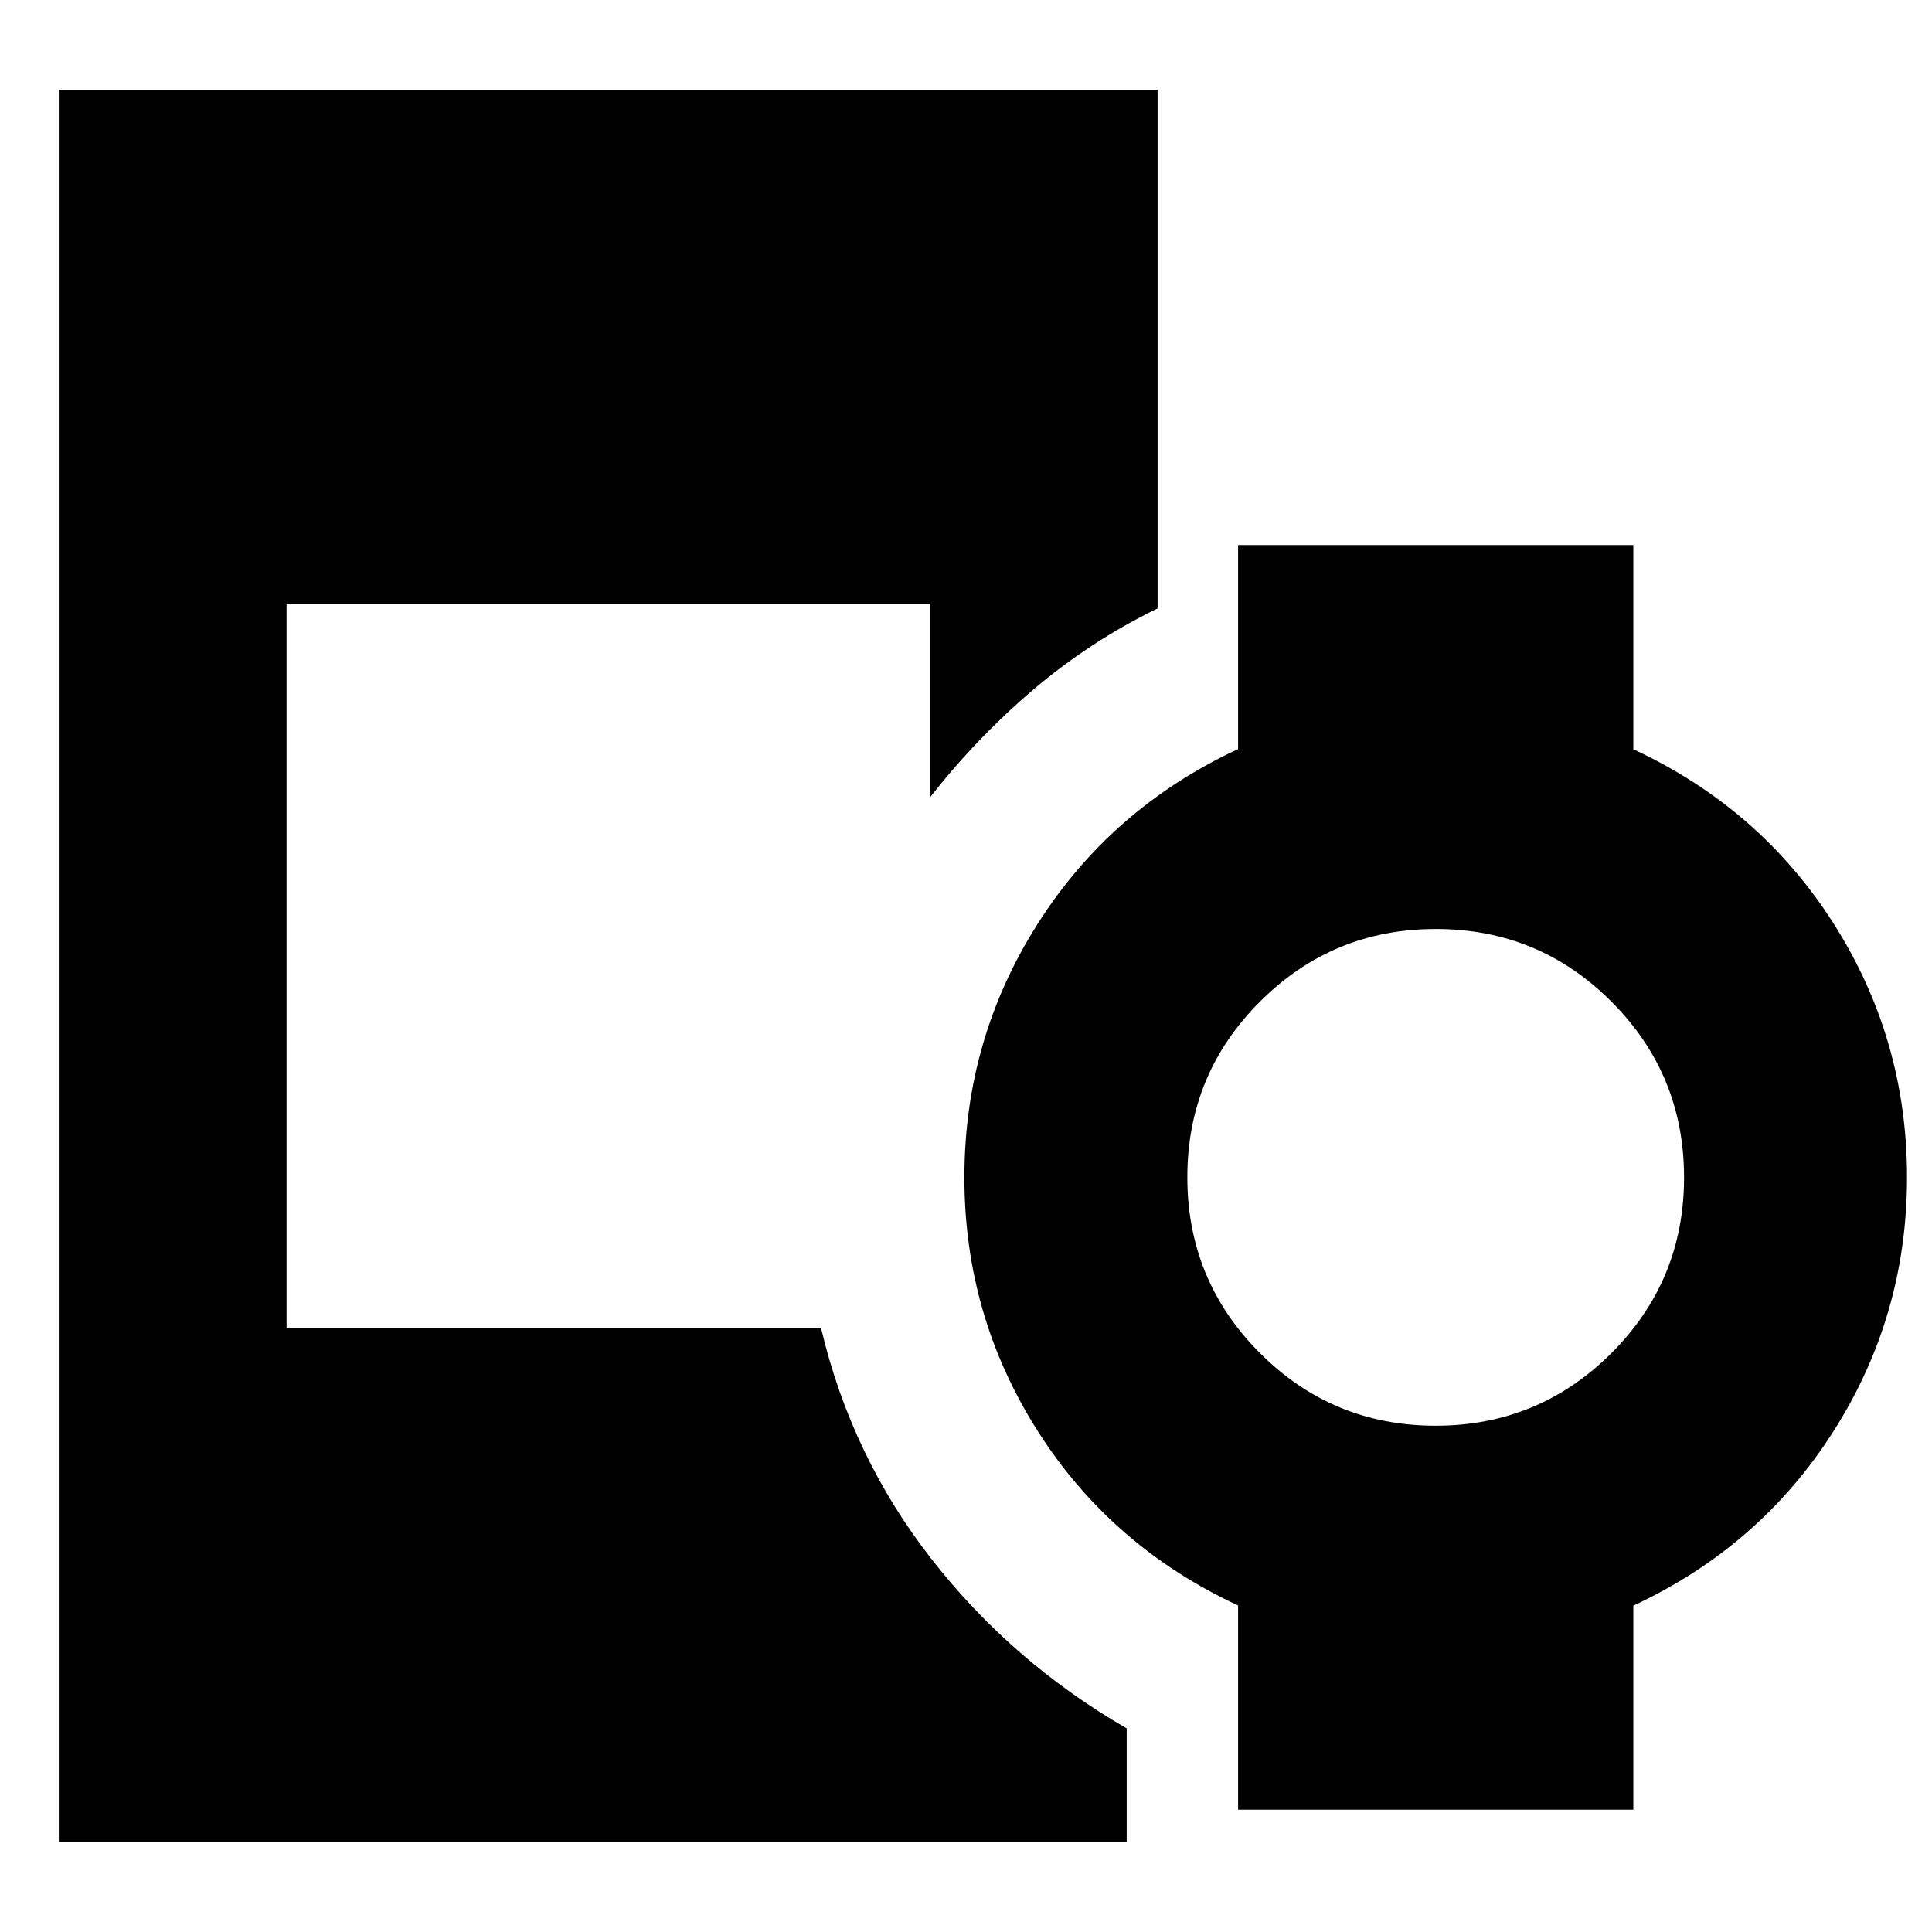 <svg xmlns="http://www.w3.org/2000/svg" height="24" viewBox="0 -960 960 960" width="24"><path d="M713.34-251.57q51.23 0 87.35-36.06 36.11-36.06 36.11-87.3 0-51.23-36.06-87.34-36.06-36.12-87.3-36.12-51.23 0-87.34 36.06-36.12 36.07-36.12 87.3t36.06 87.35q36.07 36.11 87.3 36.11ZM29.22-44.65v-870.7H575.2v257.65q-33.63 16.44-61.86 40.46-28.23 24.02-51.32 53.59V-660H142.39v360H408q15.04 63.72 54.95 114.79 39.9 51.08 96.9 84.04v56.52H29.22ZM615.2-60.78v-101.48q-63-29.24-99.5-86.56-36.5-57.33-36.5-126.11 0-68.79 36.5-126.16 36.5-57.37 99.5-86.71v-101.37h196.39v101.47q63 29.24 99.5 86.57 36.5 57.32 36.5 126.11 0 68.79-36.5 126.15-36.5 57.37-99.5 86.71v101.38H615.2Z"/></svg>
